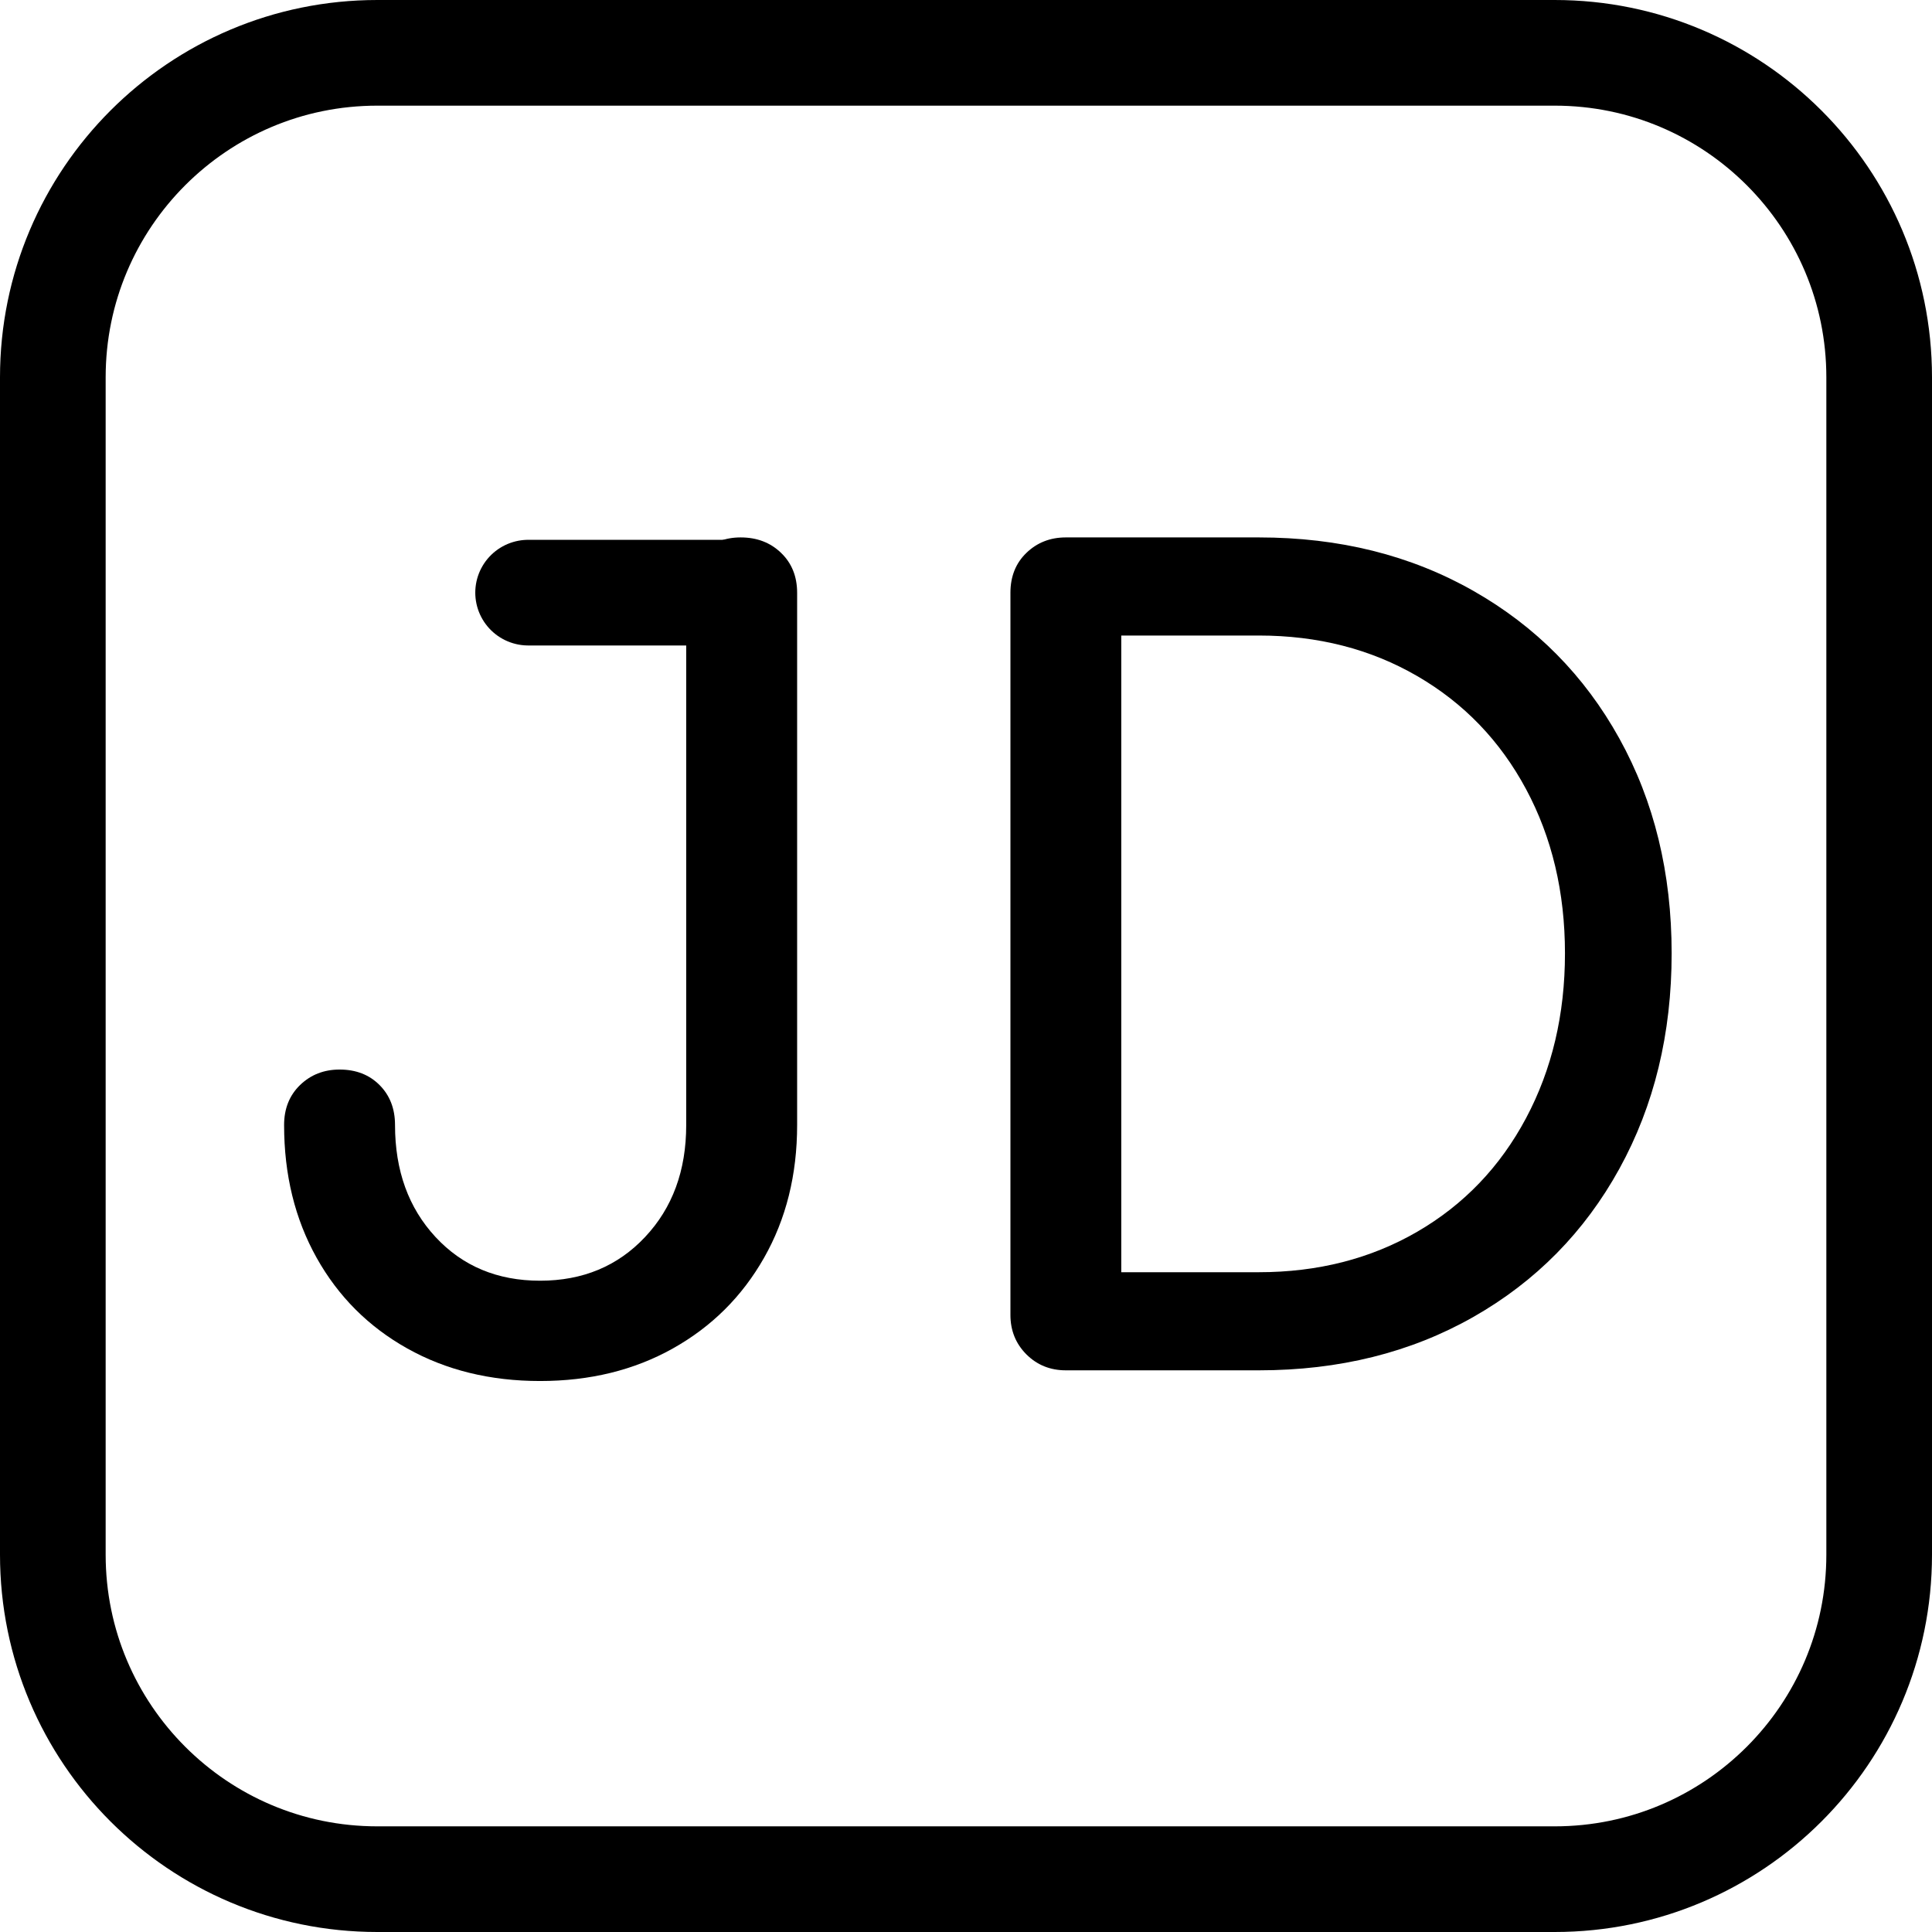 <svg xmlns="http://www.w3.org/2000/svg" xmlns:xlink="http://www.w3.org/1999/xlink" width="512" zoomAndPan="magnify" viewBox="0 0 384 384" height="512" preserveAspectRatio="xMidYMid meet" version="1.0"><defs><g/><clipPath id="9b30af825e"><path d="M 75 0 L 309 0 C 350.422 0 384 33.578 384 75 L 384 309 C 384 350.422 350.422 384 309 384 L 75 384 C 33.578 384 0 350.422 0 309 L 0 75 C 0 33.578 33.578 0 75 0 " clip-rule="nonzero"/></clipPath></defs><g clip-path="url(#9b30af825e)"><path stroke-linecap="butt" transform="matrix(0.75, 0, 0, 0.75, 0, 0)" fill="none" stroke-linejoin="miter" d="M 100 -0 L 412 -0 C 467.229 -0 512 44.771 512 100 L 512 412 C 512 467.229 467.229 512 412 512 L 100 512 C 44.771 512 -0 467.229 -0 412 L -0 100 C -0 44.771 44.771 -0 100 -0 " stroke="#000000" stroke-width="56" stroke-opacity="1" stroke-miterlimit="4"/></g><g fill="#000000" fill-opacity="1"><g transform="translate(179.627, 272.363)"><g><path d="M 32.219 0 C 29.113 0 26.5 -1.055 24.375 -3.172 C 22.258 -5.297 21.203 -7.91 21.203 -11.016 L 21.203 -154.531 C 21.203 -157.781 22.258 -160.426 24.375 -162.469 C 26.5 -164.52 29.113 -165.547 32.219 -165.547 L 70.578 -165.547 C 86.547 -165.547 100.75 -162.008 113.188 -154.938 C 125.625 -147.875 135.305 -138.086 142.234 -125.578 C 149.16 -113.078 152.625 -98.844 152.625 -82.875 C 152.625 -66.906 149.16 -52.633 142.234 -40.062 C 135.305 -27.488 125.625 -17.664 113.188 -10.594 C 100.75 -3.531 86.547 0 70.578 0 Z M 70.578 -19.5 C 82.305 -19.5 92.801 -22.18 102.062 -27.547 C 111.32 -32.922 118.531 -40.445 123.688 -50.125 C 128.844 -59.812 131.422 -70.727 131.422 -82.875 C 131.422 -95.031 128.844 -105.91 123.688 -115.516 C 118.531 -125.129 111.32 -132.617 102.062 -137.984 C 92.801 -143.359 82.305 -146.047 70.578 -146.047 L 43.234 -146.047 L 43.234 -19.5 Z M 70.578 -19.5 "/></g></g></g><g fill="#000000" fill-opacity="1"><g transform="translate(46.936, 272.363)"><g><path d="M 60.406 2.125 C 50.52 2.125 41.723 -0.031 34.016 -4.344 C 26.316 -8.656 20.312 -14.66 16 -22.359 C 11.688 -30.066 9.531 -38.863 9.531 -48.75 C 9.531 -52 10.586 -54.648 12.703 -56.703 C 14.828 -58.754 17.445 -59.781 20.562 -59.781 C 23.812 -59.781 26.457 -58.754 28.5 -56.703 C 30.551 -54.648 31.578 -52 31.578 -48.75 C 31.578 -39.707 34.258 -32.289 39.625 -26.5 C 45 -20.707 51.926 -17.812 60.406 -17.812 C 68.883 -17.812 75.844 -20.707 81.281 -26.5 C 86.727 -32.289 89.453 -39.707 89.453 -48.75 L 89.453 -154.531 C 89.453 -157.781 90.473 -160.426 92.516 -162.469 C 94.566 -164.52 97.148 -165.547 100.266 -165.547 C 103.516 -165.547 106.195 -164.52 108.312 -162.469 C 110.438 -160.426 111.5 -157.781 111.5 -154.531 L 111.5 -48.75 C 111.5 -38.863 109.305 -30.066 104.922 -22.359 C 100.547 -14.66 94.504 -8.656 86.797 -4.344 C 79.098 -0.031 70.301 2.125 60.406 2.125 Z M 60.406 2.125 "/></g></g></g><path stroke-linecap="round" transform="matrix(0.752, -0, 0, 0.75, 94.463, 107.293)" fill="none" stroke-linejoin="miter" d="M 14.002 14 L 70.762 14 " stroke="#000000" stroke-width="28" stroke-opacity="1" stroke-miterlimit="4"/></svg>